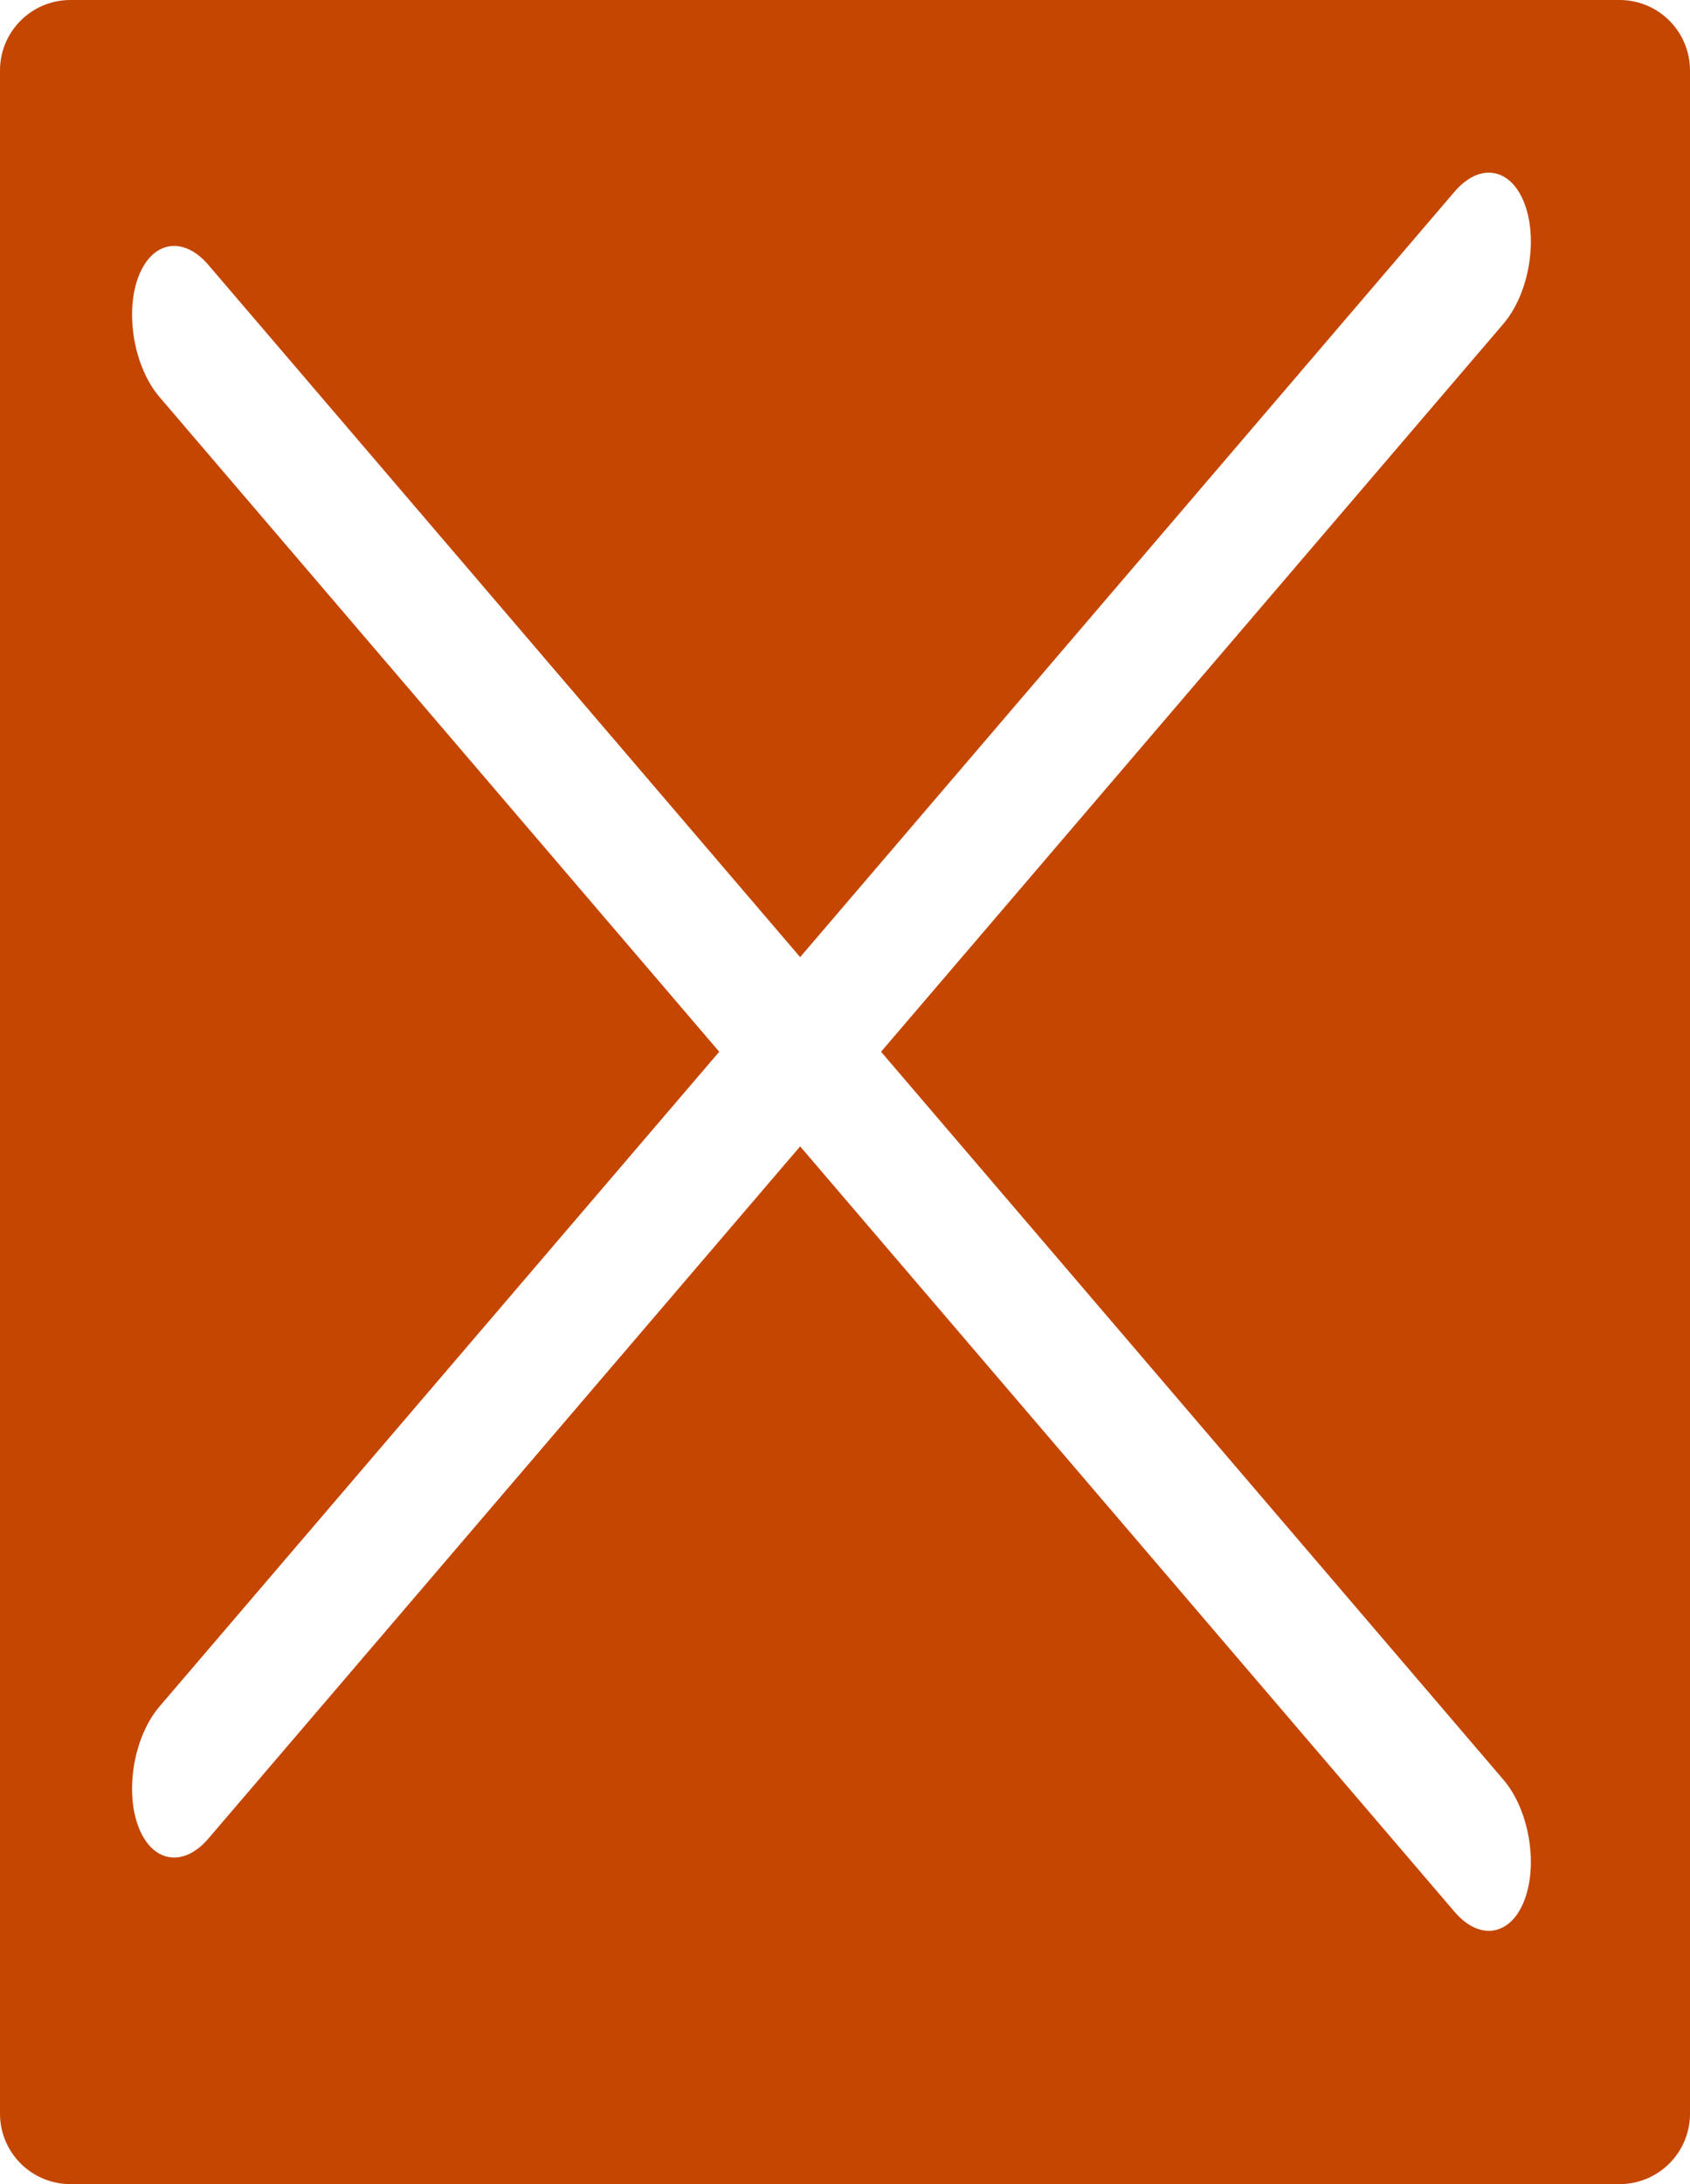<svg width="24" height="31" viewBox="0 0 24 31" fill="none" xmlns="http://www.w3.org/2000/svg">
<path fill-rule="evenodd" clip-rule="evenodd" d="M1 0C0.448 0 0 0.448 0 1V30C0 30.552 0.448 31 1 31H23C23.552 31 24 30.552 24 30V1C24 0.448 23.552 0 23 0H1ZM1.962 25.918C2.154 26.436 2.6 26.515 2.959 26.096L11.363 16.271L20.657 27.136C21.016 27.555 21.462 27.476 21.653 26.958C21.845 26.439 21.709 25.679 21.35 25.26L12.512 14.928L21.35 4.596C21.709 4.176 21.845 3.416 21.653 2.898C21.462 2.38 21.016 2.3 20.657 2.72L11.363 13.585L2.959 3.76C2.6 3.34 2.154 3.42 1.962 3.938C1.771 4.456 1.907 5.217 2.266 5.636L10.214 14.928L2.266 24.22C1.907 24.639 1.771 25.399 1.962 25.918Z" fill="#C44601"/>
</svg>
